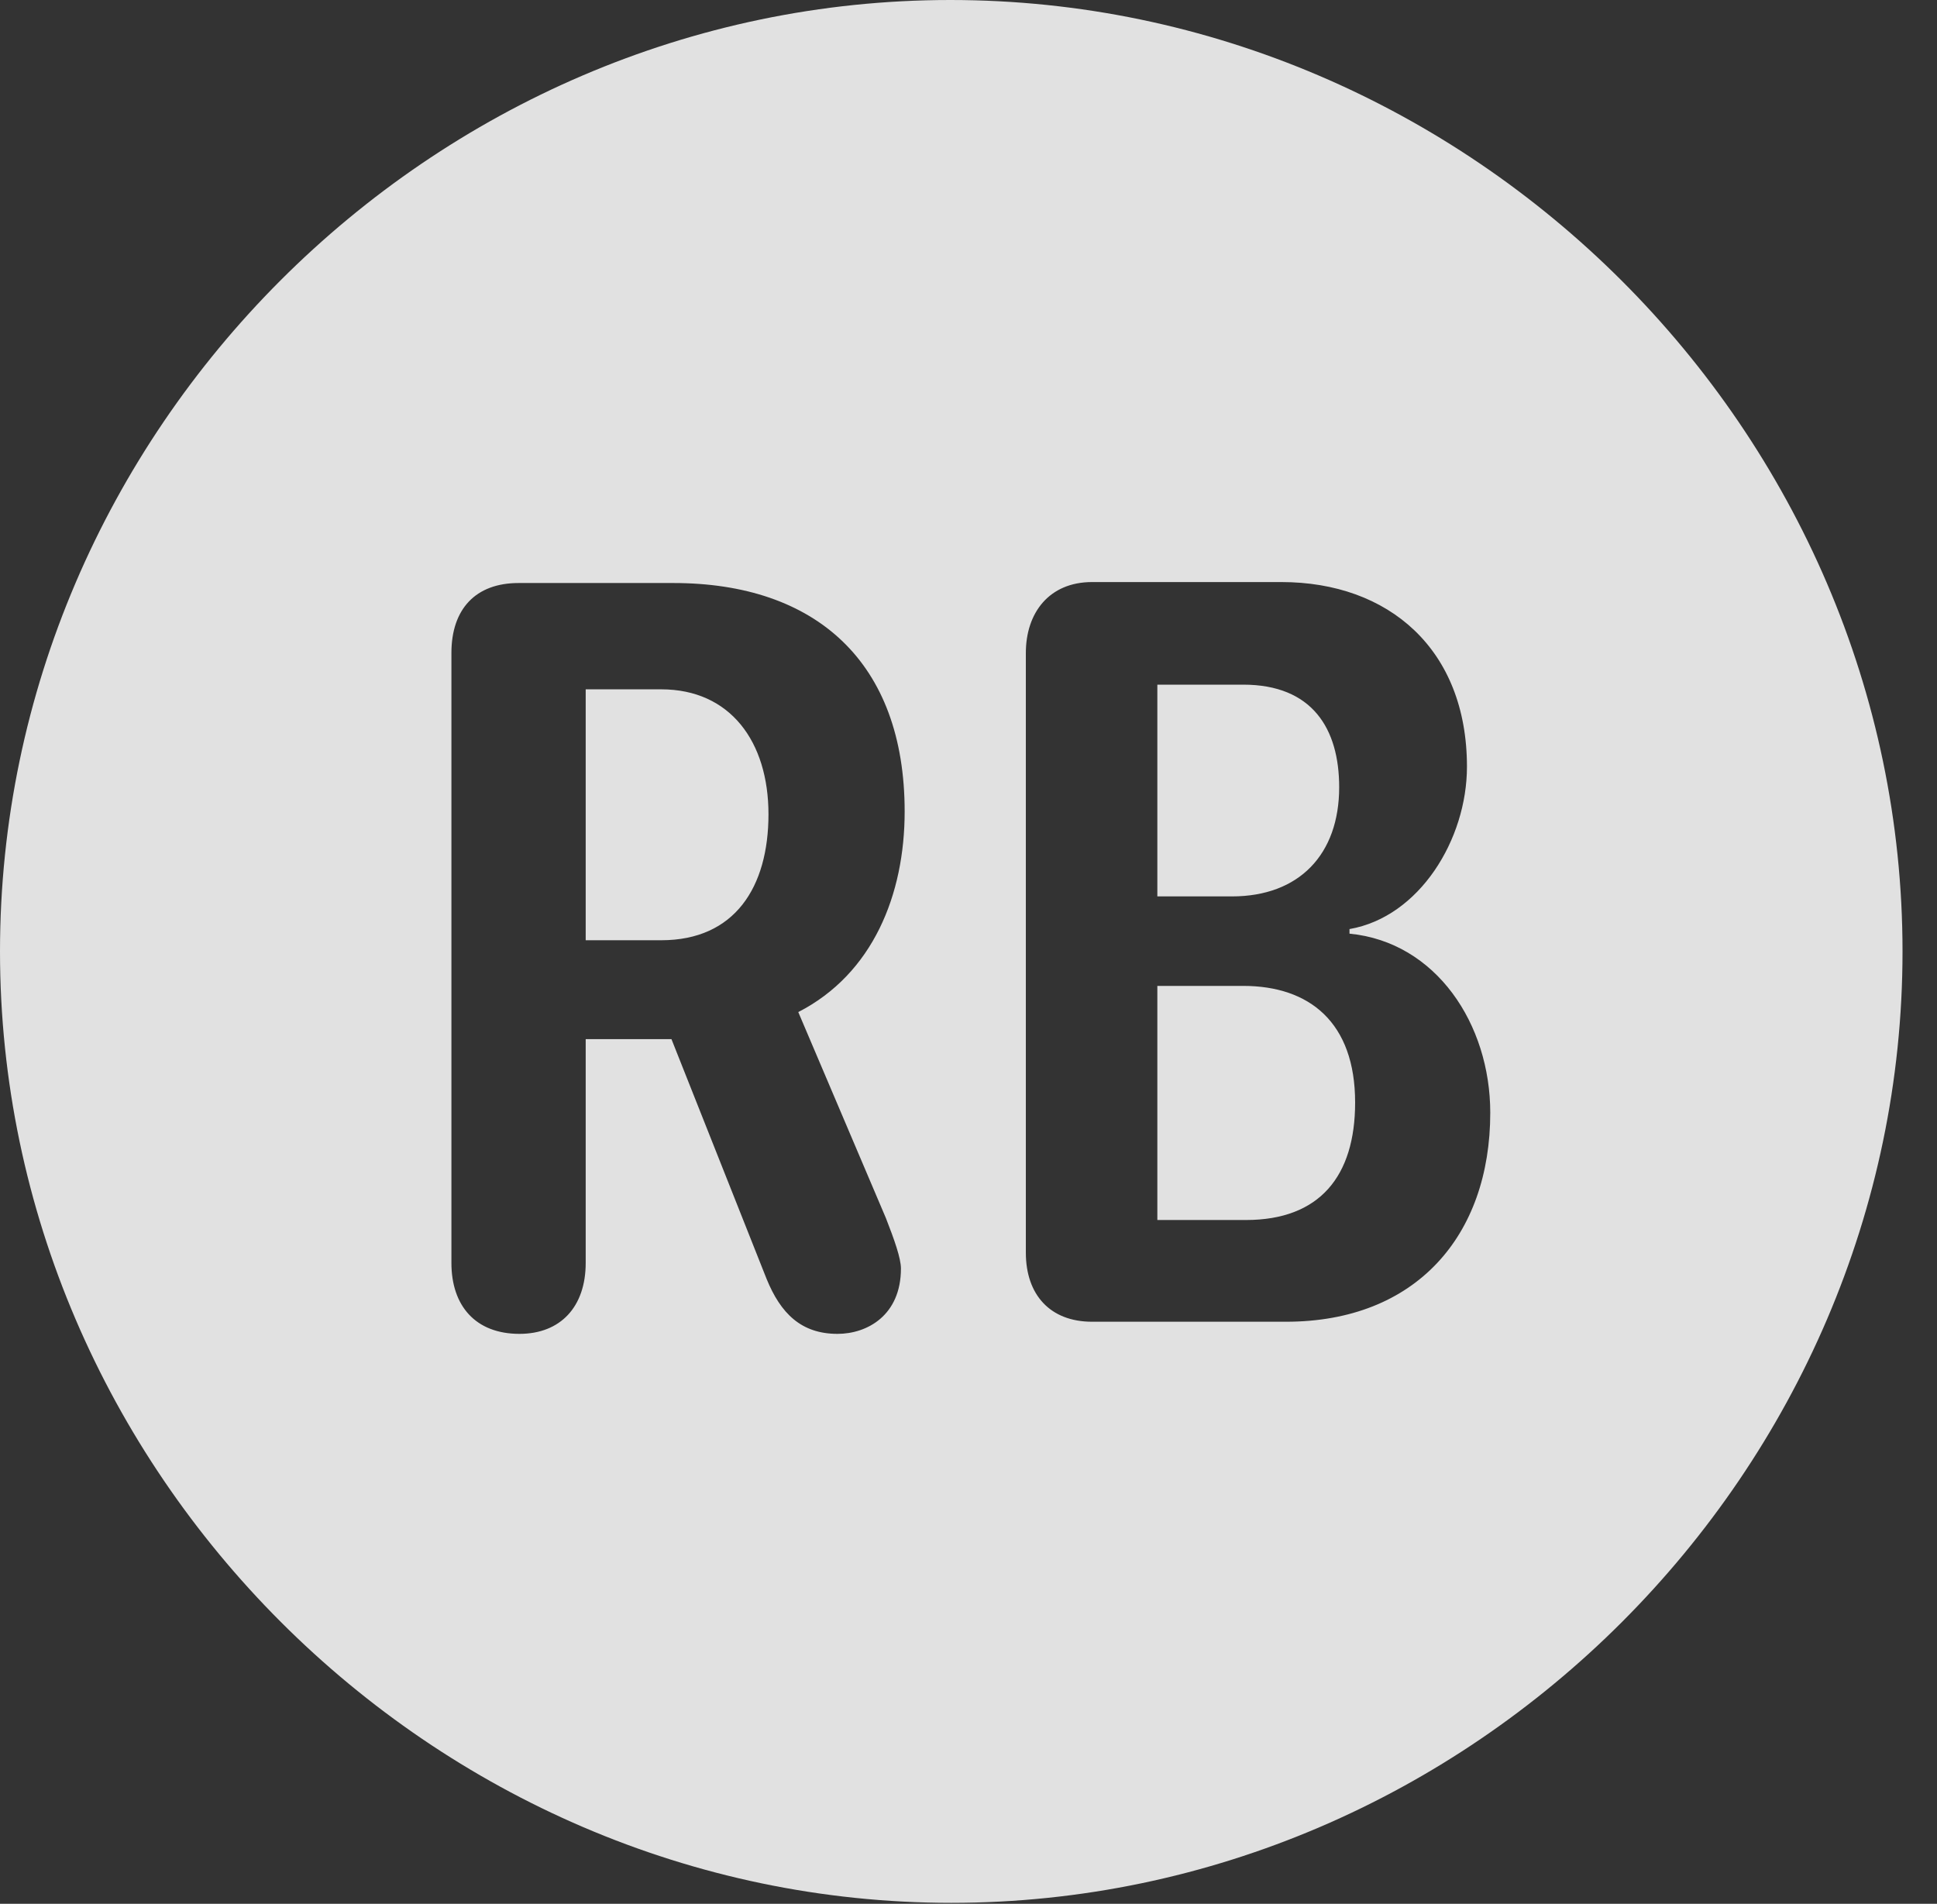 <?xml version="1.0" encoding="UTF-8"?>
<!--Generator: Apple Native CoreSVG 232.5-->
<!DOCTYPE svg
PUBLIC "-//W3C//DTD SVG 1.1//EN"
       "http://www.w3.org/Graphics/SVG/1.1/DTD/svg11.dtd">
<svg version="1.1" xmlns="http://www.w3.org/2000/svg" xmlns:xlink="http://www.w3.org/1999/xlink" width="20.283" height="19.932">
 <rect width="100%" height="100%" fill="#333333" stroke="none"/>
 <g>
  <rect height="19.932" opacity="0" width="20.283" x="0" y="0"/>
  <path d="M19.922 9.961C19.922 15.4 15.41 19.922 9.961 19.922C4.521 19.922 0 15.4 0 9.961C0 4.512 4.512 0 9.951 0C15.4 0 19.922 4.512 19.922 9.961ZM5.43 6.104C4.98 6.104 4.727 6.377 4.727 6.836L4.727 13.223C4.727 13.672 4.98 13.965 5.439 13.965C5.869 13.965 6.133 13.682 6.133 13.223L6.133 10.879L7.031 10.879L8.027 13.389C8.174 13.75 8.389 13.965 8.77 13.965C9.082 13.965 9.434 13.77 9.434 13.281C9.434 13.174 9.365 12.979 9.277 12.754L8.359 10.596C9.141 10.195 9.473 9.365 9.473 8.496C9.473 6.934 8.545 6.104 7.051 6.104ZM11.435 6.094C10.986 6.094 10.742 6.416 10.742 6.836L10.742 13.115C10.742 13.555 10.996 13.838 11.435 13.838L13.467 13.838C14.824 13.838 15.605 12.94 15.605 11.65C15.605 10.723 15.039 9.863 14.131 9.775L14.131 9.727C14.863 9.6 15.361 8.789 15.361 8.027C15.361 6.797 14.541 6.094 13.418 6.094ZM14.19 11.543C14.19 12.315 13.818 12.773 13.047 12.773L12.119 12.773L12.119 10.322L13.018 10.322C13.711 10.322 14.19 10.703 14.19 11.543ZM8.047 8.525C8.047 9.287 7.695 9.844 6.924 9.844L6.133 9.844L6.133 7.217L6.924 7.217C7.646 7.217 8.047 7.764 8.047 8.525ZM14.023 8.242C14.023 8.945 13.604 9.385 12.9 9.385L12.119 9.385L12.119 7.168L13.018 7.168C13.74 7.168 14.023 7.627 14.023 8.242Z" fill="#ffffff" fill-opacity="0.85"/>
 </g>
</svg>
